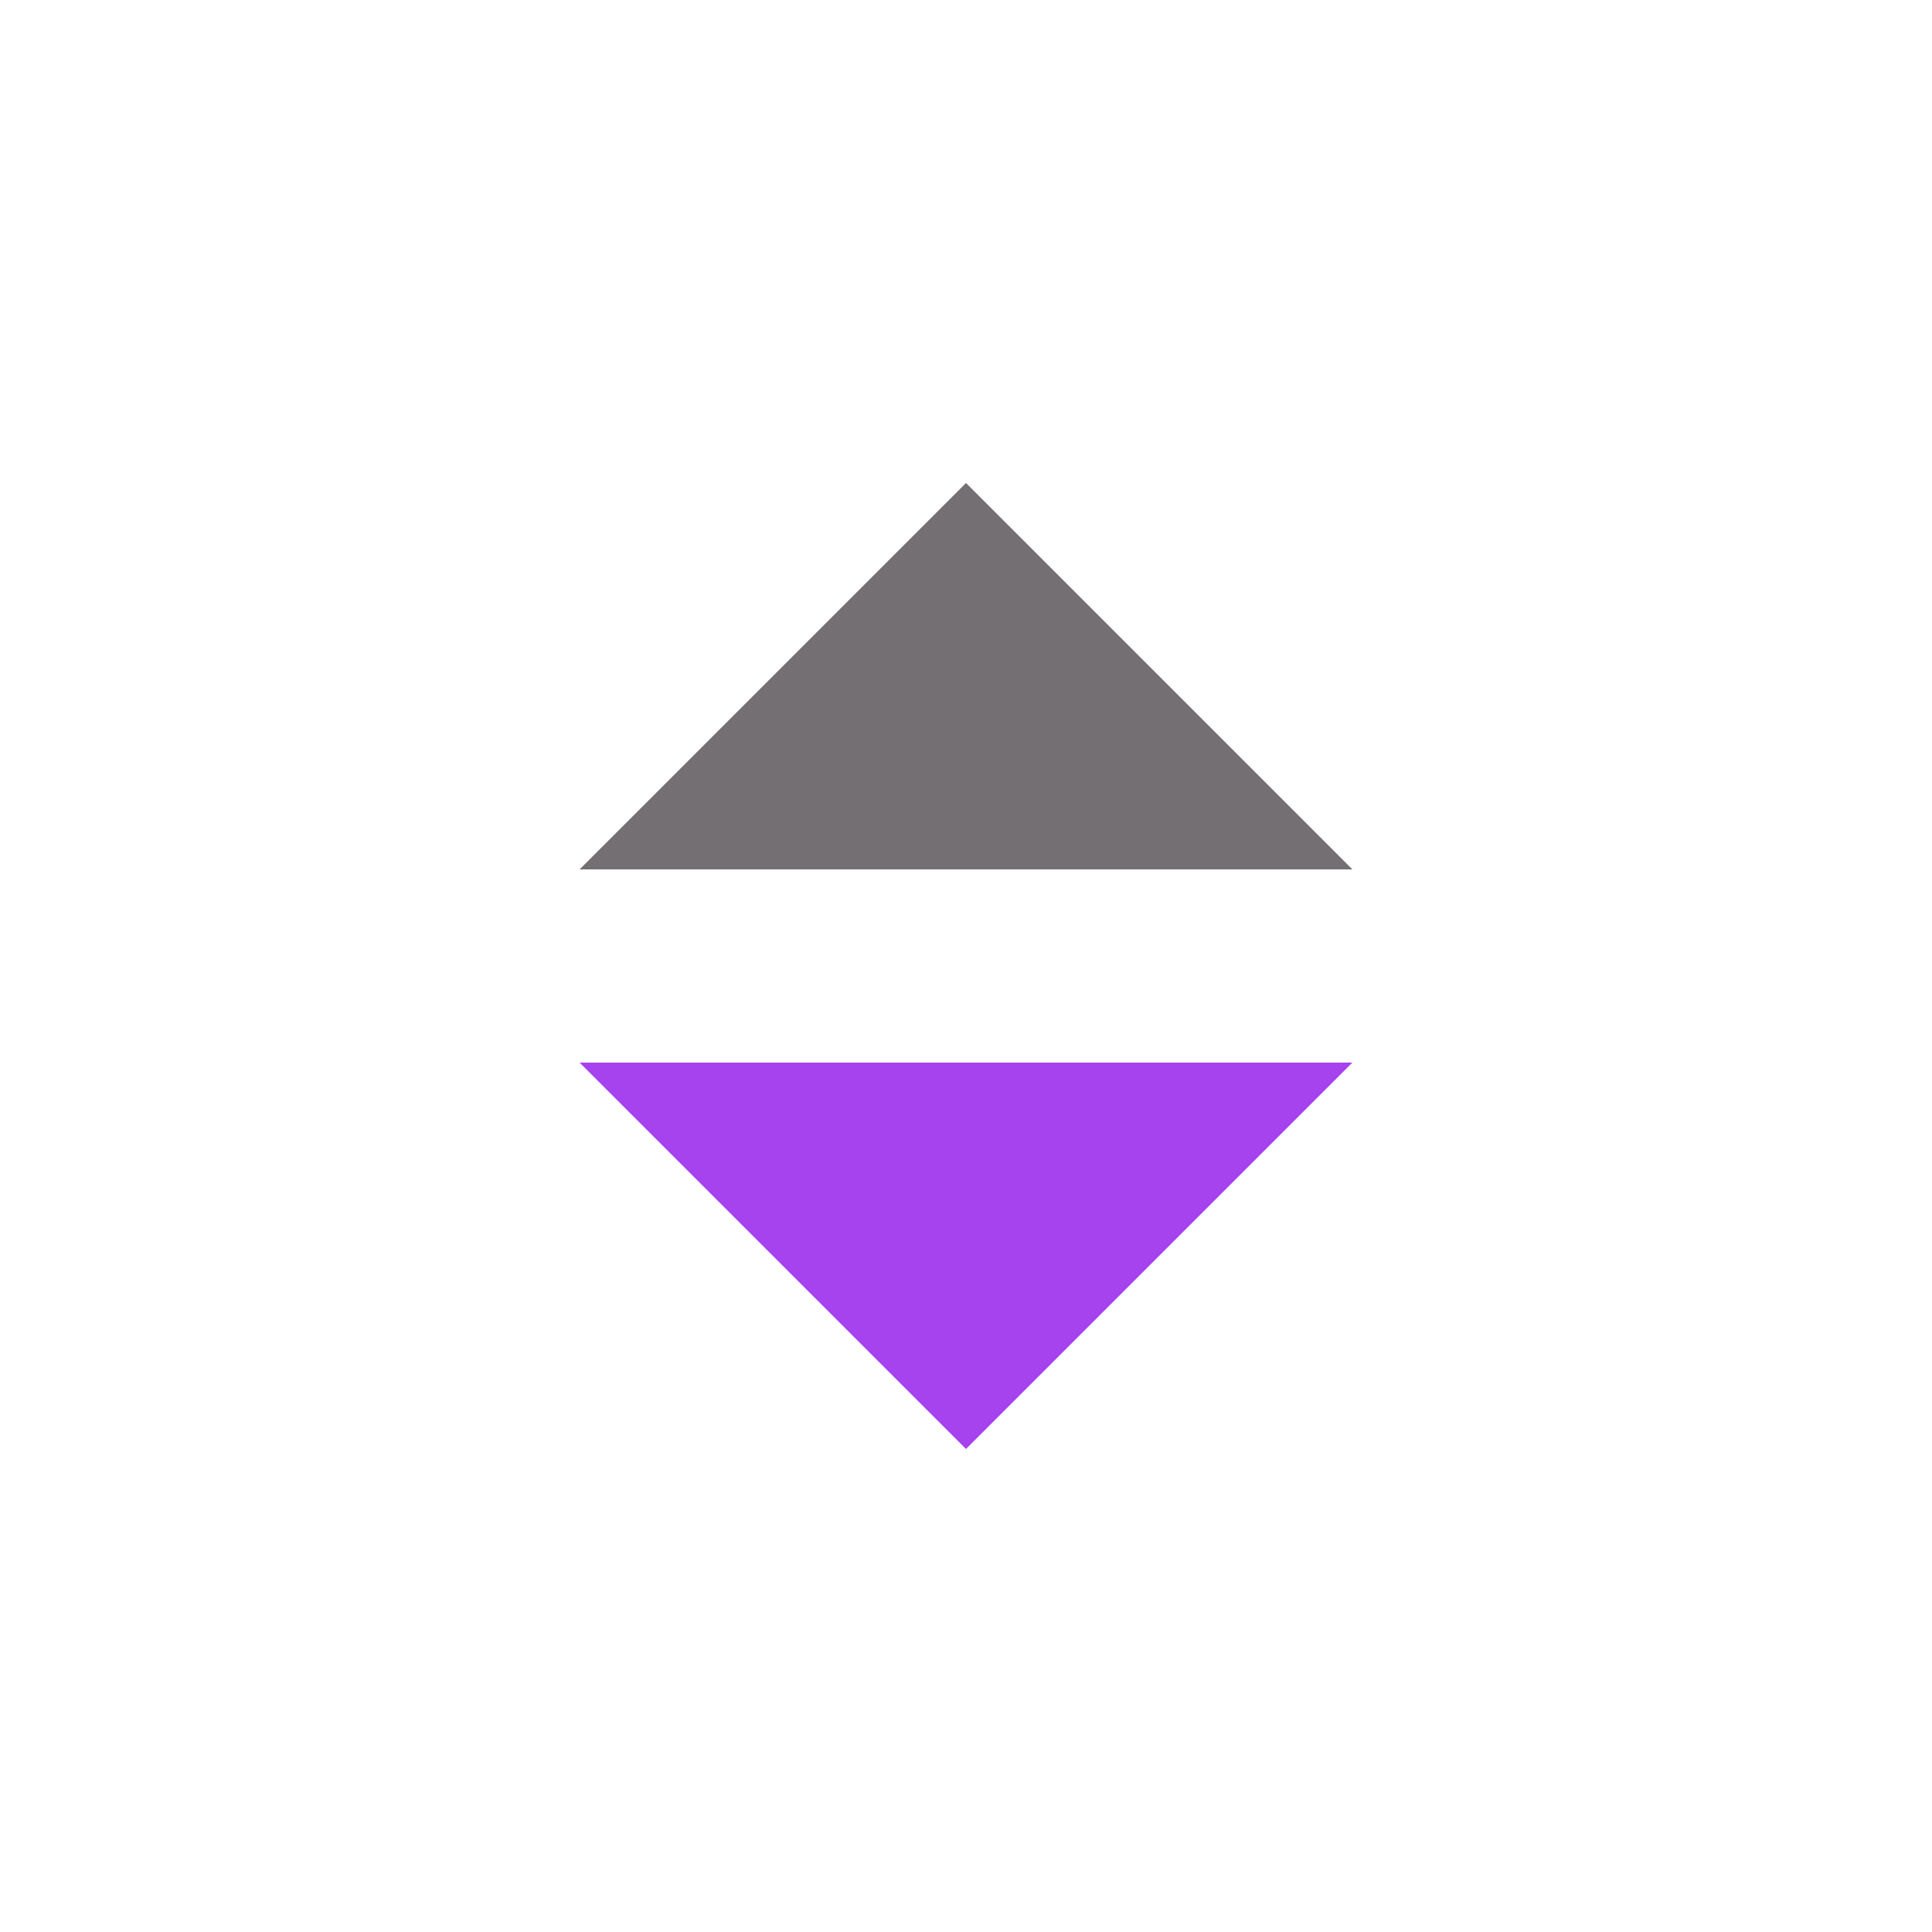 <svg width="24" height="24" viewBox="0 0 24 24" fill="none" xmlns="http://www.w3.org/2000/svg">
<mask id="mask0_13_1575" style="mask-type:alpha" maskUnits="userSpaceOnUse" x="0" y="0" width="24" height="24">
<rect width="24" height="24" fill="#D9D9D9"/>
</mask>
<g mask="url(#mask0_13_1575)">
<path d="M12 18L7.2 13.2H16.8L12 18Z" fill="#A642EE"/>
<path d="M12 6L7.2 10.8H16.8L12 6Z" fill="#282329" fill-opacity="0.65"/>
</g>
</svg>
